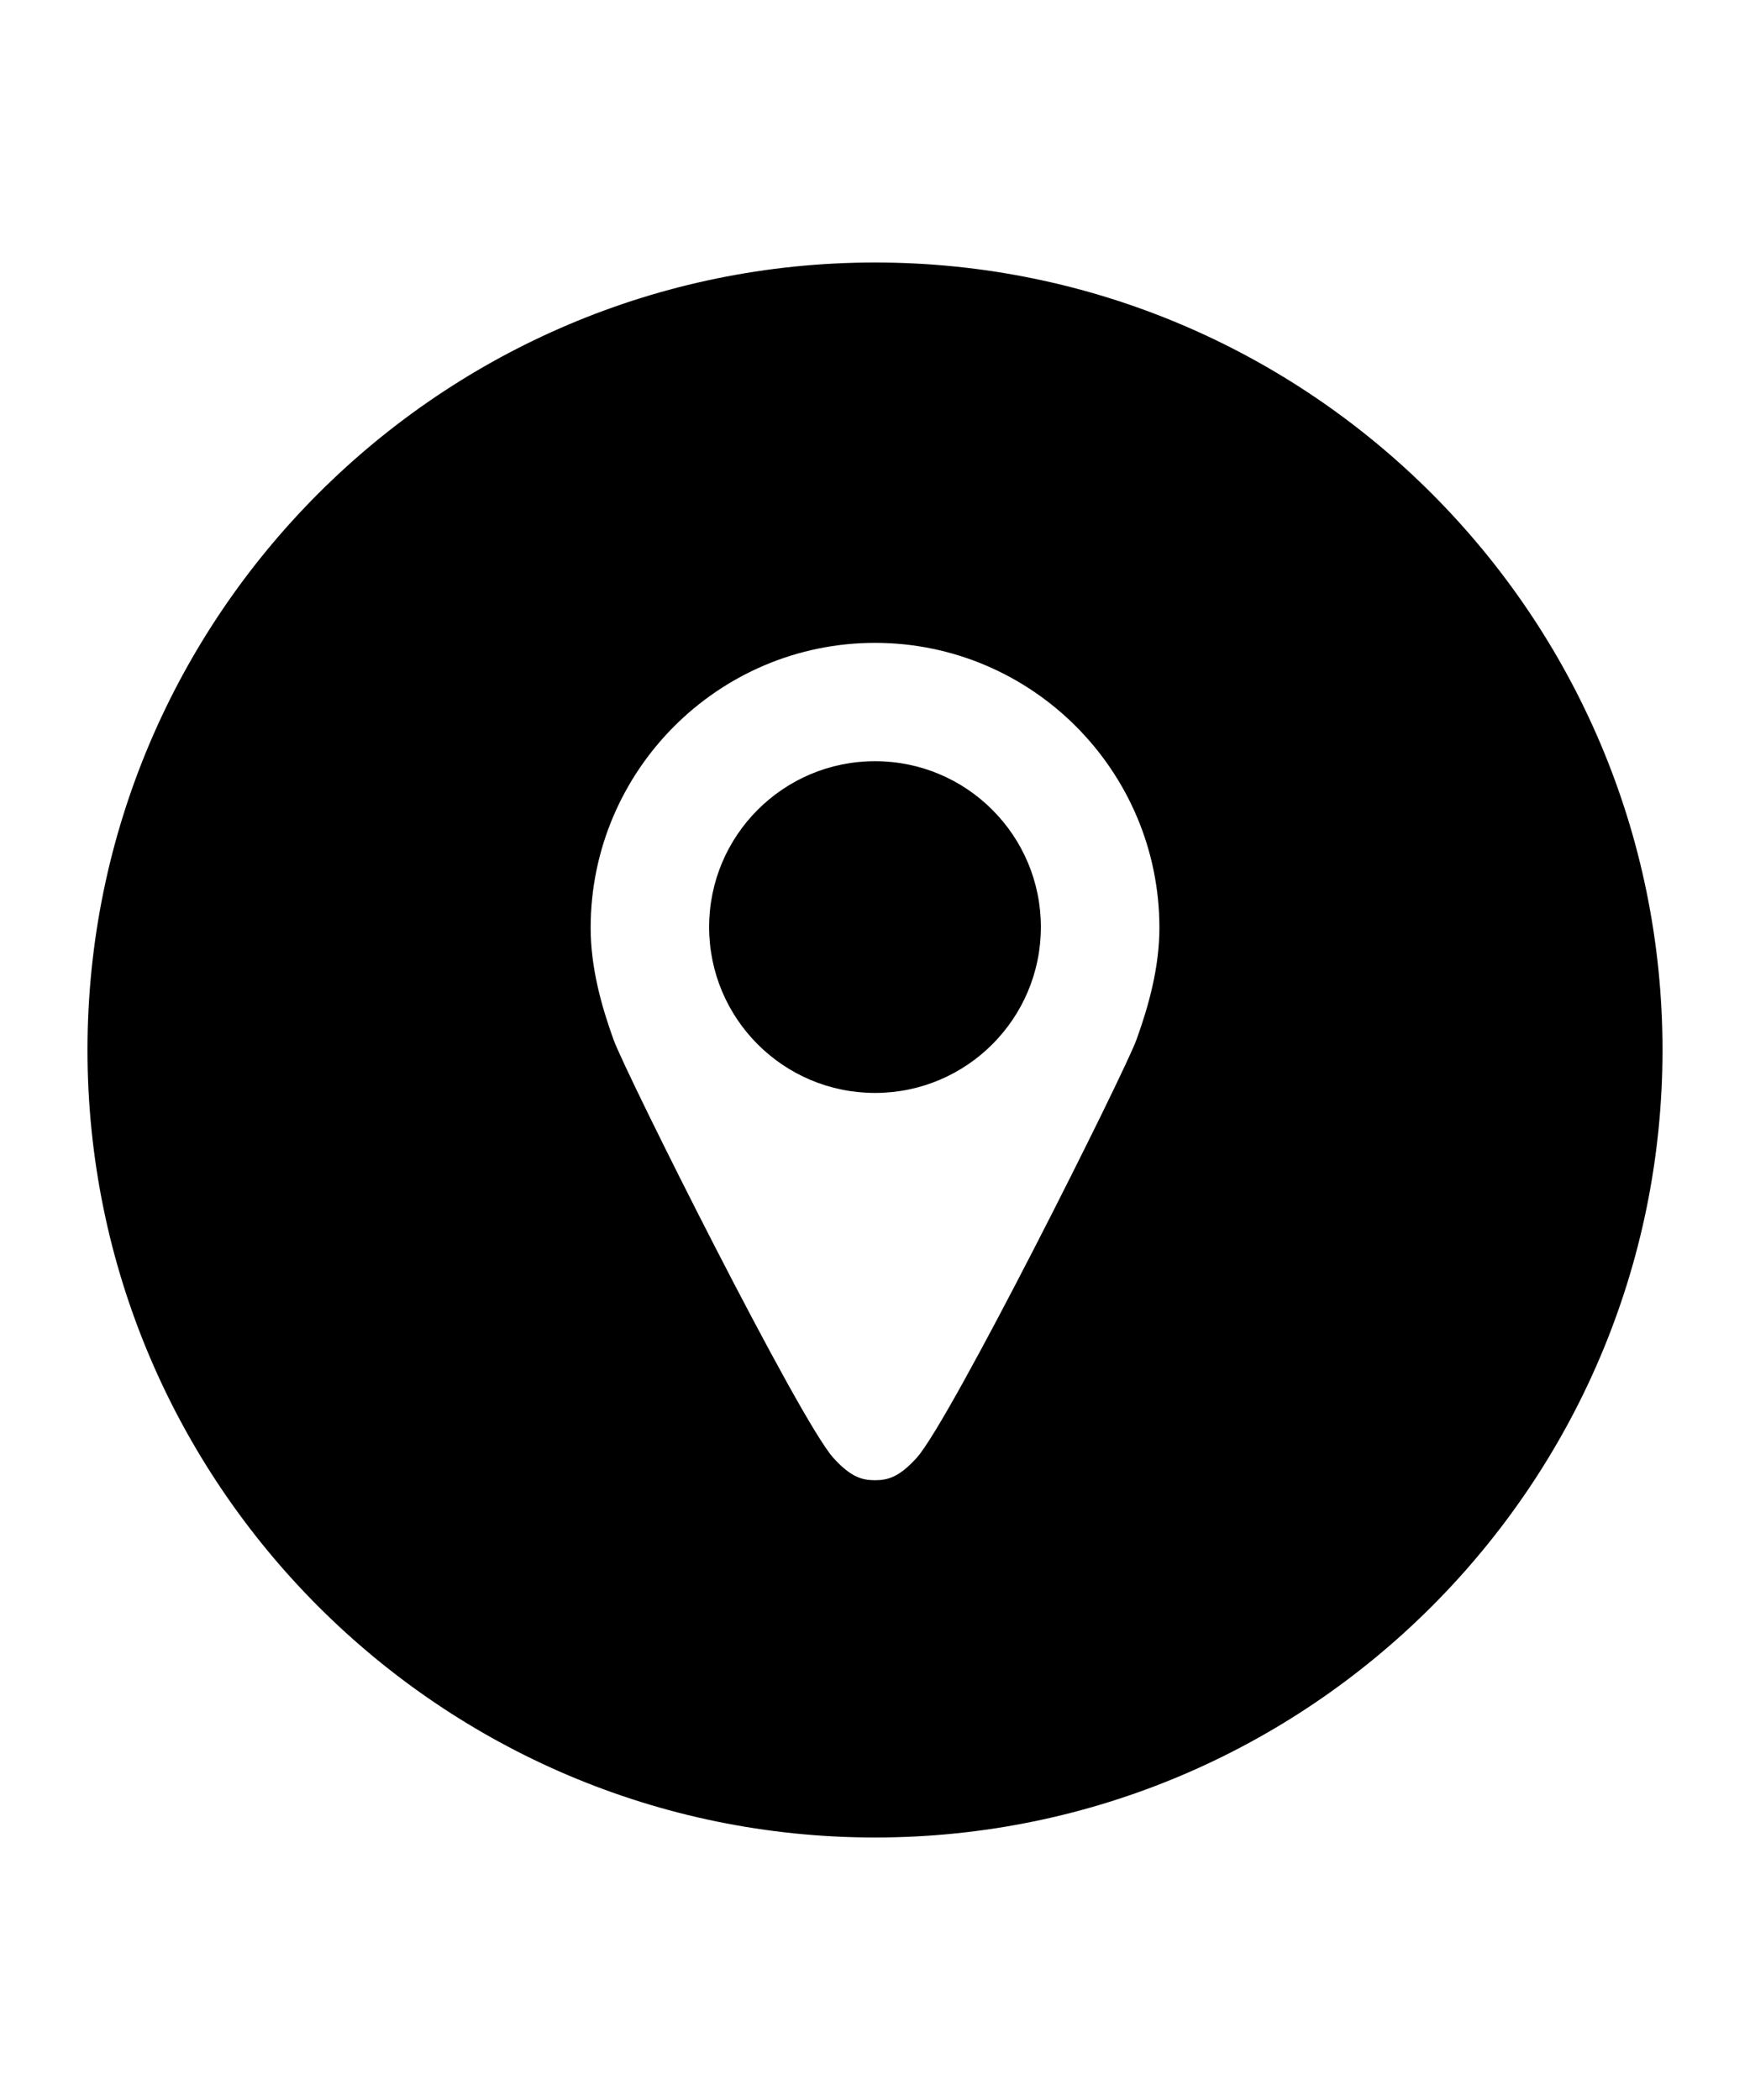 <?xml version="1.0" encoding="utf-8"?>
<svg version="1.1" xmlns="http://www.w3.org/2000/svg" xmlns:xlink="http://www.w3.org/1999/xlink" x="0px" y="0px" width="60" height="72" viewBox="0 0 60 72" enable-background="new 0 0 60 72" xml:space="preserve">
<g id="bounds"><rect opacity="0" width="60" height="72"/></g>
<g id="icon">
<circle cx="30" cy="31.785" r="5.687"/>
<path d="M30,9C15.112,9,3,21.112,3,36s12.112,27,27,27s27-12.112,27-27S44.888,9,30,9z M38.967,35.641c-0.42,1.161-6.381,13.068-7.54,14.344c-0.6,0.659-0.98,0.765-1.427,0.765c-0.448,0-0.828-0.106-1.427-0.765c-1.159-1.276-7.121-13.183-7.539-14.344s-0.783-2.472-0.783-3.831c0-5.384,4.373-9.767,9.75-9.769c5.376,0.002,9.75,4.385,9.75,9.769C39.75,33.169,39.385,34.48,38.967,35.641z"/>
</g>
</svg>
